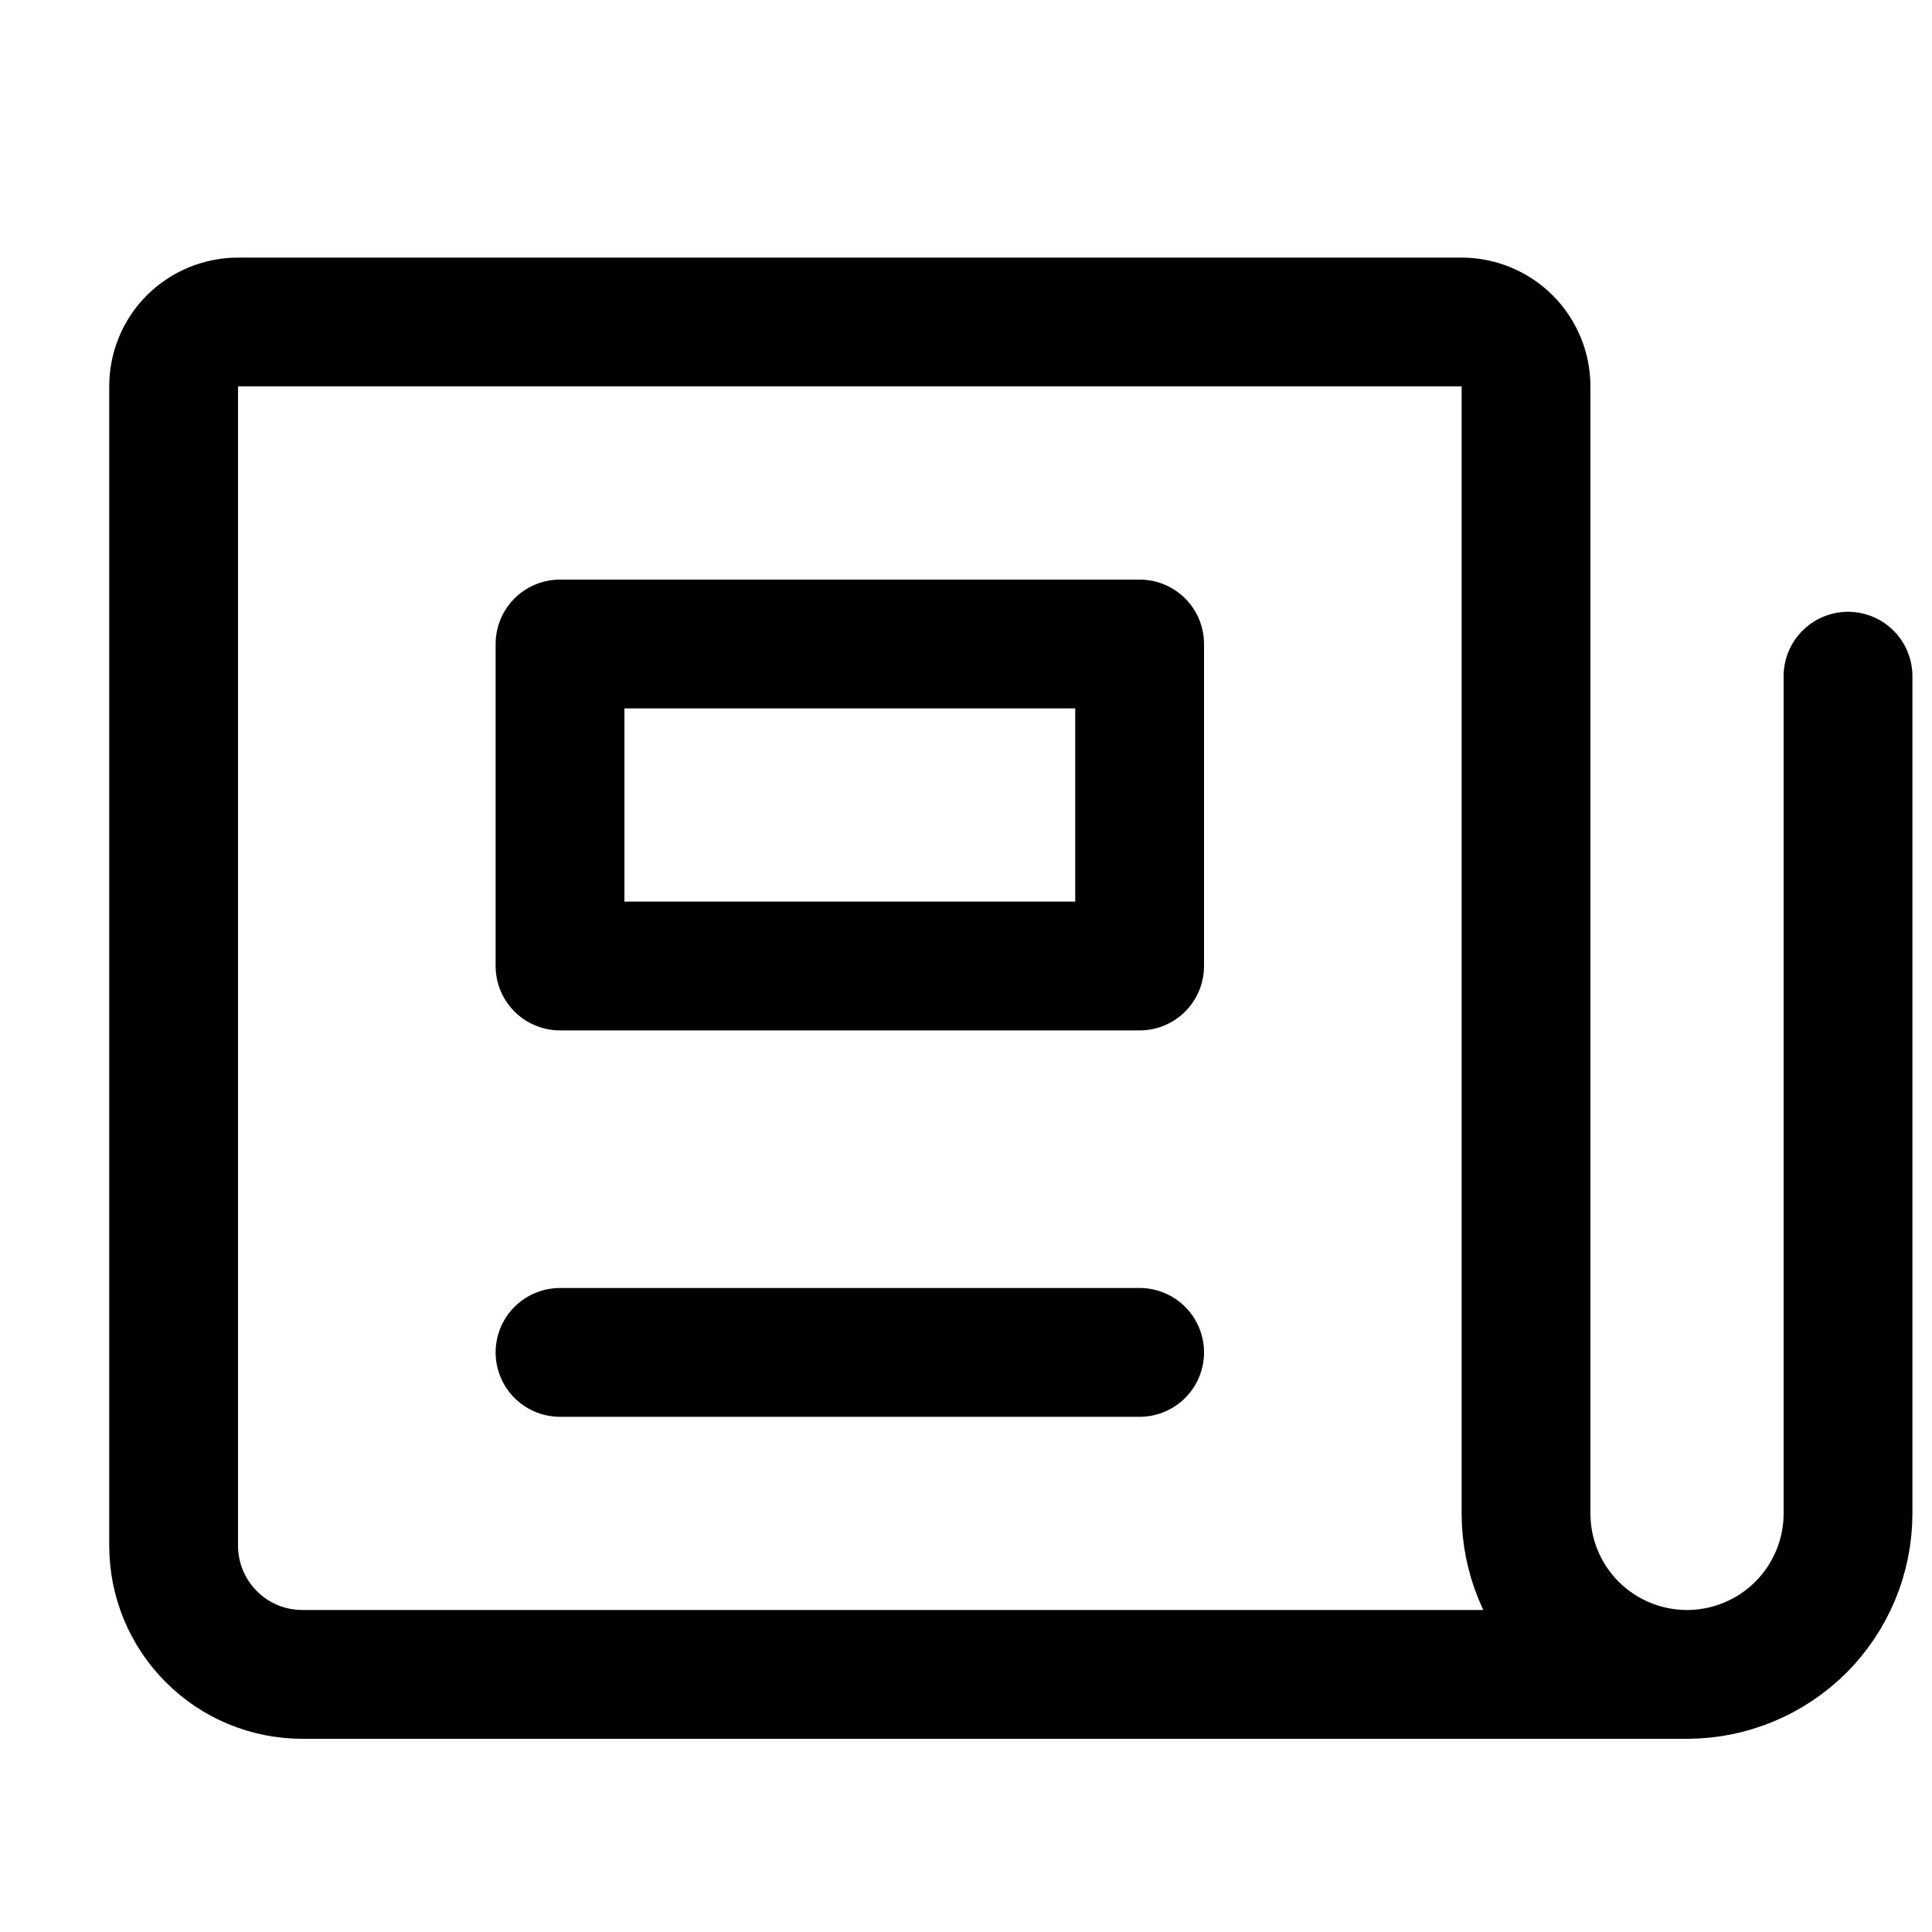 <svg width="15" height="15" viewBox="0 0 15 15" fill="none" xmlns="http://www.w3.org/2000/svg">
<g clip-path="url(#clip0_6_6105)">
<path d="M14.348 5.25V11.75C14.348 12.082 14.216 12.399 13.982 12.634C13.747 12.868 13.429 13 13.098 13C12.766 13 12.448 12.868 12.214 12.634C11.979 12.399 11.848 12.082 11.848 11.75V3C11.848 2.867 11.795 2.74 11.701 2.646C11.607 2.553 11.48 2.5 11.348 2.5H1.848C1.715 2.5 1.588 2.553 1.494 2.646C1.4 2.74 1.348 2.867 1.348 3V12C1.348 12.265 1.453 12.52 1.641 12.707C1.828 12.895 2.082 13 2.348 13H13.098" stroke="#000001" stroke-linecap="round" stroke-linejoin="round"/>
<path d="M8.848 5H4.348V7.5H8.848V5Z" stroke="#000001" stroke-linecap="round" stroke-linejoin="round"/>
<path d="M4.348 10.5H8.848" stroke="#000001" stroke-linecap="round" stroke-linejoin="round"/>
</g>
<defs>
<clipPath id="clip0_6_6105">
<rect width="14" height="14" fill="white" transform="translate(0.848 0.75)"/>
</clipPath>
</defs>
</svg>
